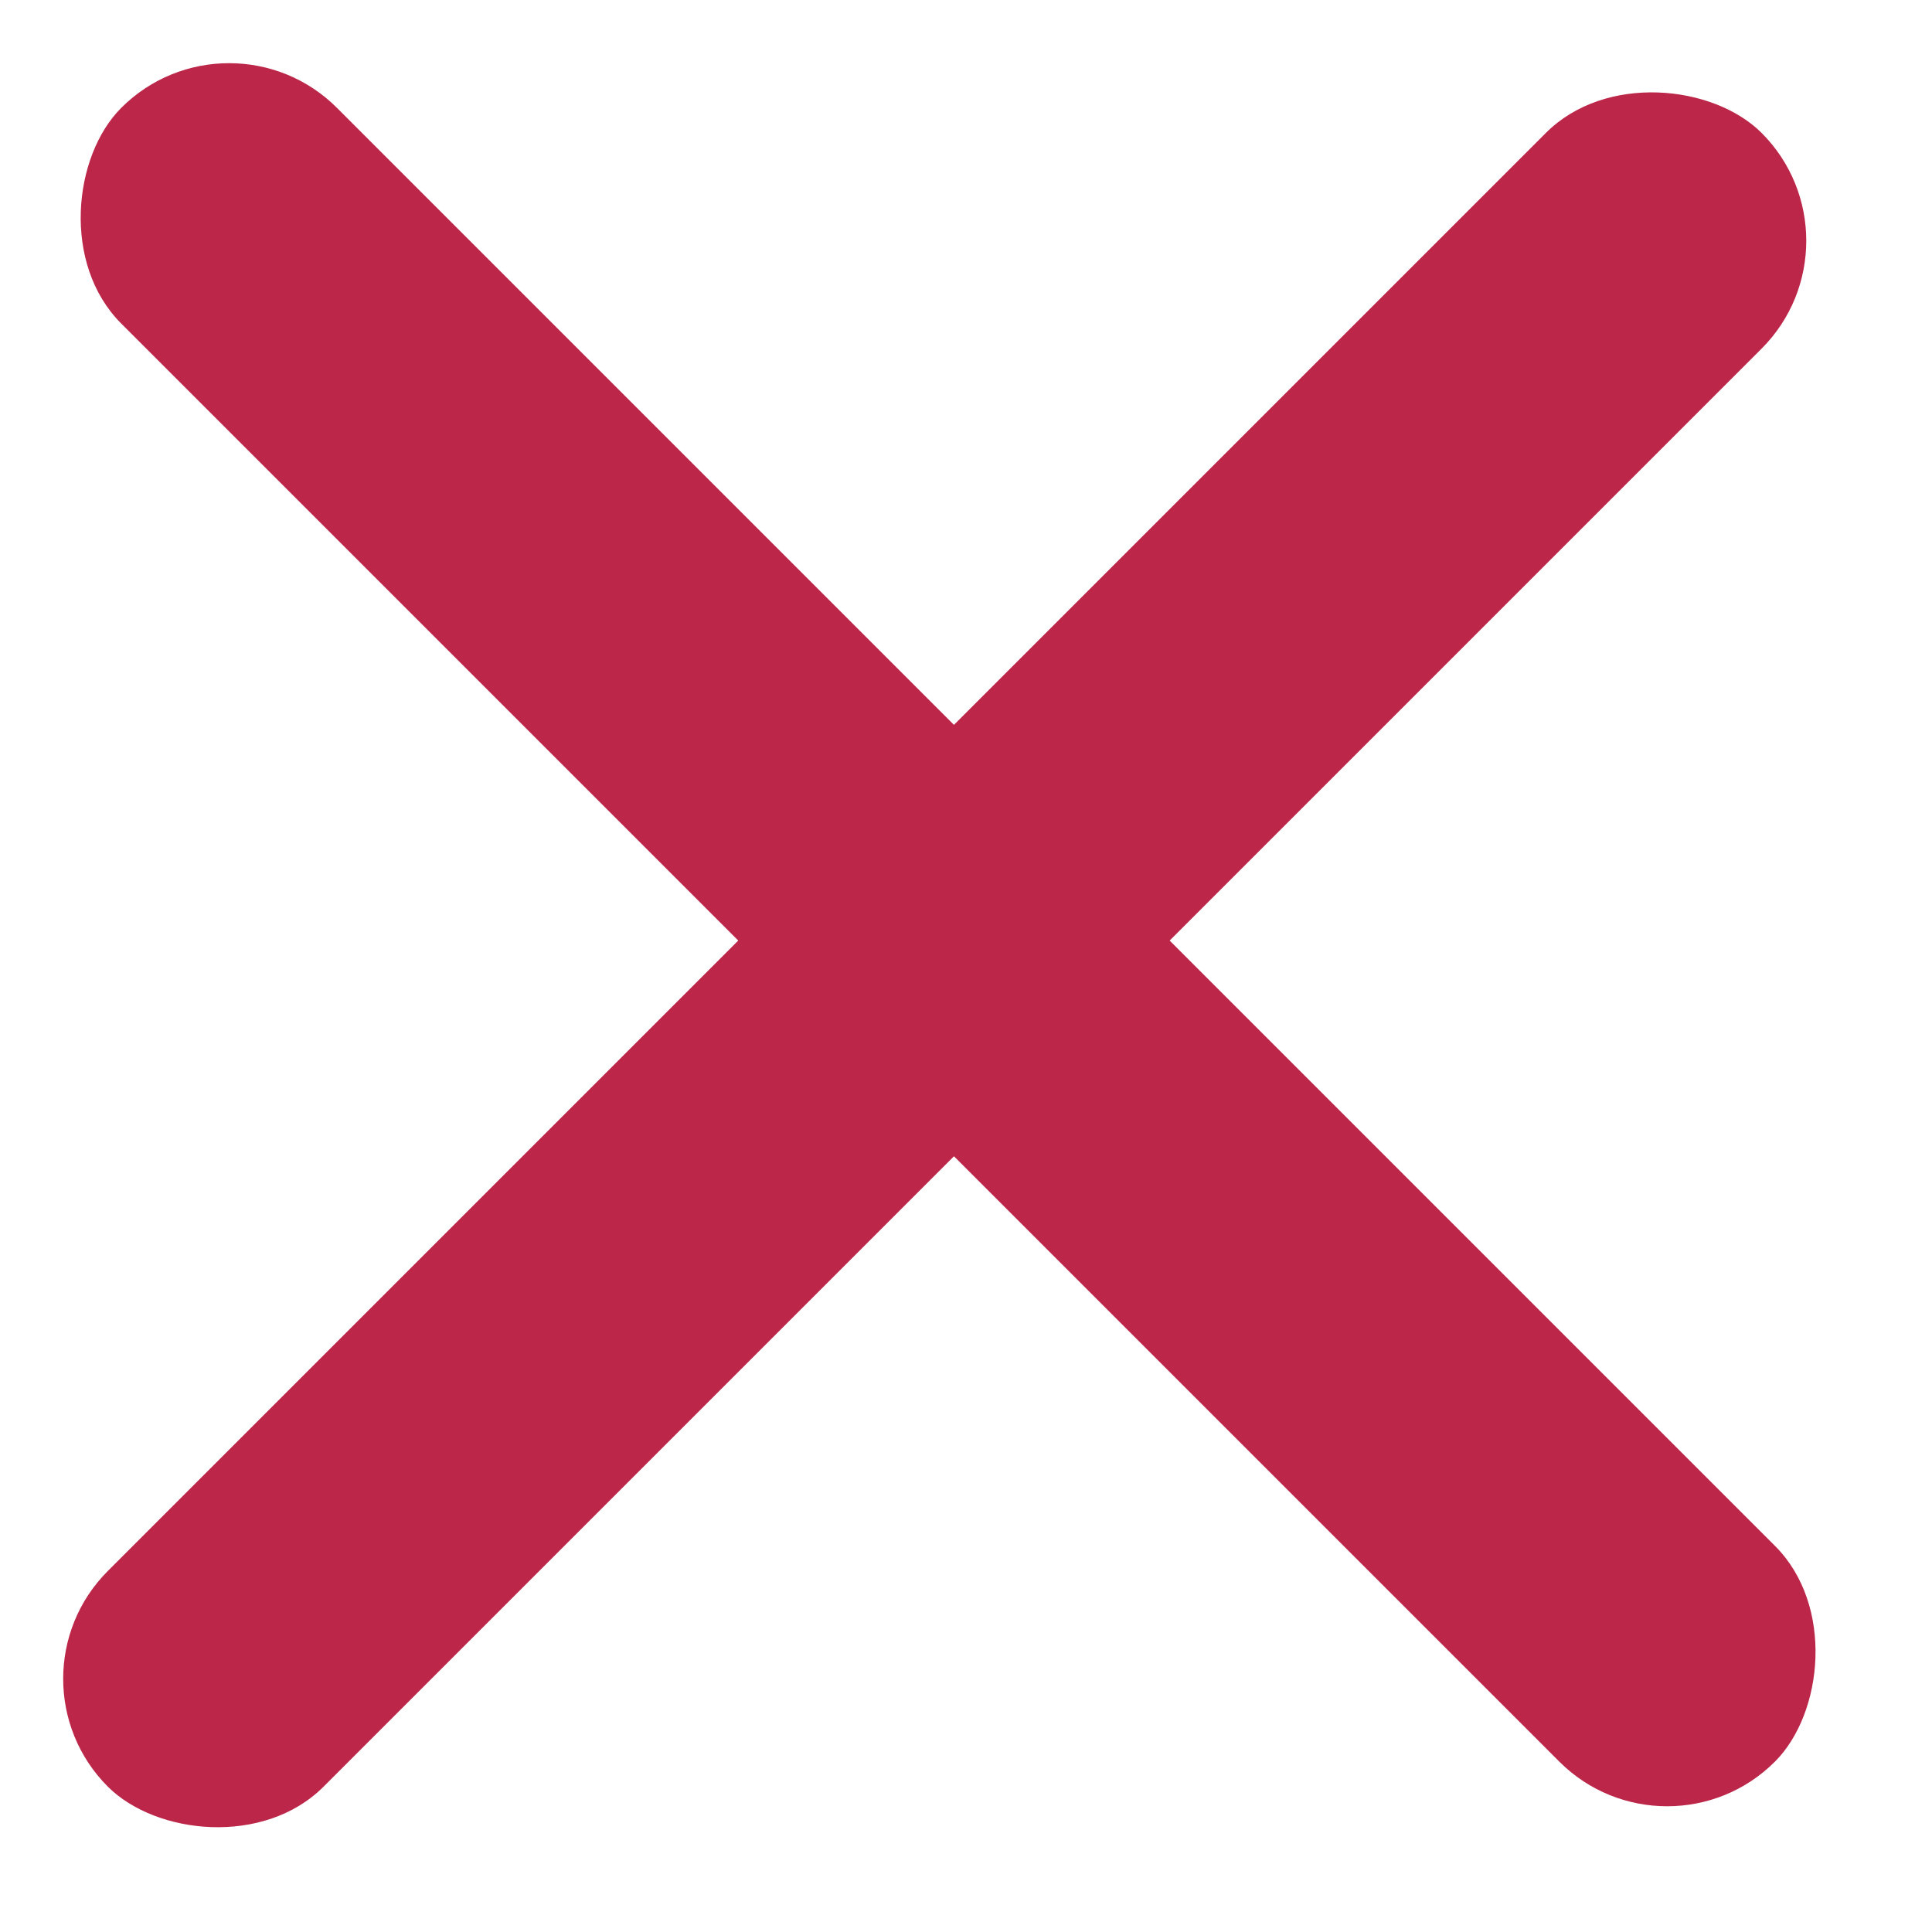 <svg width="19" height="19" viewBox="0 0 19 19" fill="none" xmlns="http://www.w3.org/2000/svg">
<rect y="16.51" width="23" height="3" rx="1.5" transform="rotate(-45 0 16.51)" fill="#BB2649"/>
<rect x="2.253" width="23" height="3" rx="1.5" transform="rotate(45 2.253 0)" fill="#BB2649"/>
</svg>
